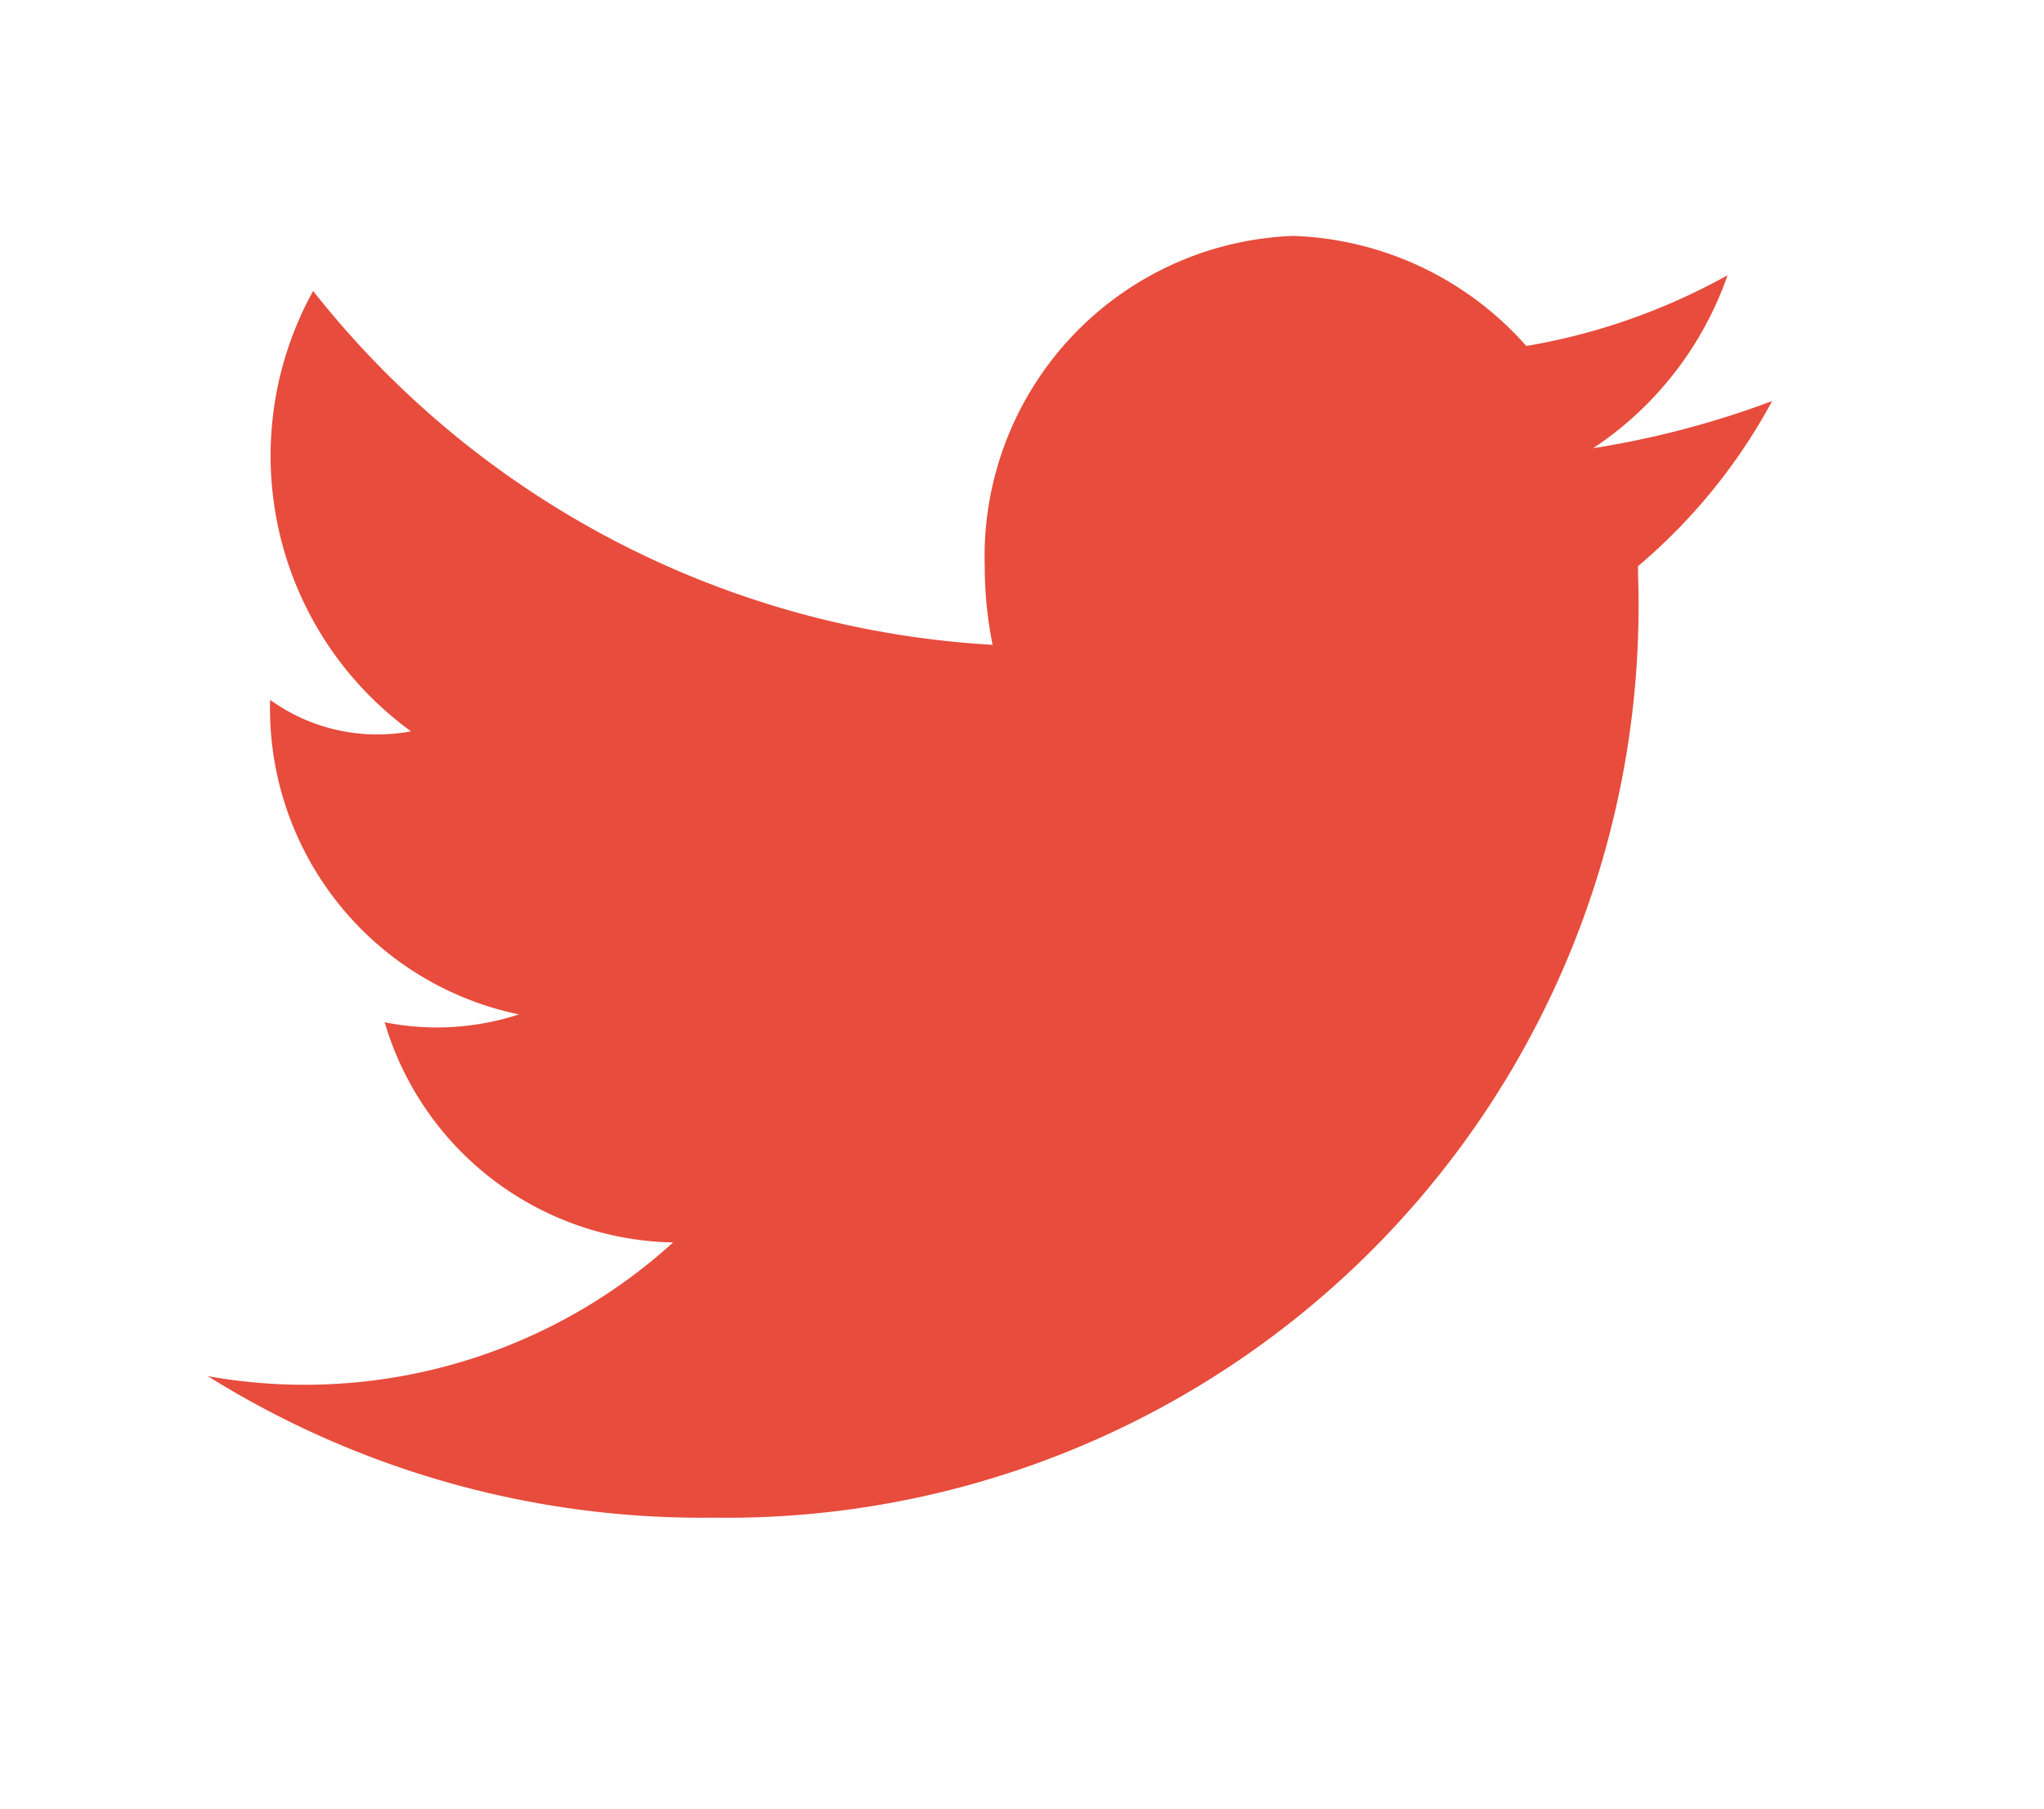 <svg xmlns="http://www.w3.org/2000/svg" xmlns:xlink="http://www.w3.org/1999/xlink" width="26" height="23" viewBox="0 0 26 23">
<defs>
    <style>
      .cls-1 {
        fill: #e74c3c;
        fill-rule: evenodd;
        filter: url(#filter);
      }
    </style>
    <filter id="filter" x="408" y="11264" width="26" height="23" filterUnits="userSpaceOnUse">
      <feOffset result="offset" dy="3" in="SourceAlpha"/>
      <feGaussianBlur result="blur" stdDeviation="1.732"/>
      <feFlood result="flood" flood-opacity="0.25"/>
      <feComposite result="composite" operator="in" in2="blur"/>
      <feBlend result="blend" in="SourceGraphic"/>
    </filter>
  </defs>
  <path id="twitter" class="cls-1" d="M430.542,11266.1a11.686,11.686,0,0,1-2.277.6,4.36,4.36,0,0,0,1.71-2.2,8.012,8.012,0,0,1-2.56.9h0a4.141,4.141,0,0,0-2.966-1.4,4.079,4.079,0,0,0-3.923,4.2,5.068,5.068,0,0,0,.1,1h0a11.859,11.859,0,0,1-8.643-4.5,4.331,4.331,0,0,0,1.245,5.6,2.331,2.331,0,0,1-1.792-.4,3.973,3.973,0,0,0,3.166,4,3.378,3.378,0,0,1-1.709.1,3.9,3.9,0,0,0,3.669,2.8,6.971,6.971,0,0,1-5.919,1.7,11.868,11.868,0,0,0,6.421,1.8,11.6,11.6,0,0,0,11.772-12h0s0-.1,0-0.1h0A7.276,7.276,0,0,0,430.542,11266.1Z" transform="translate(-408 -11264)"/>
</svg>

